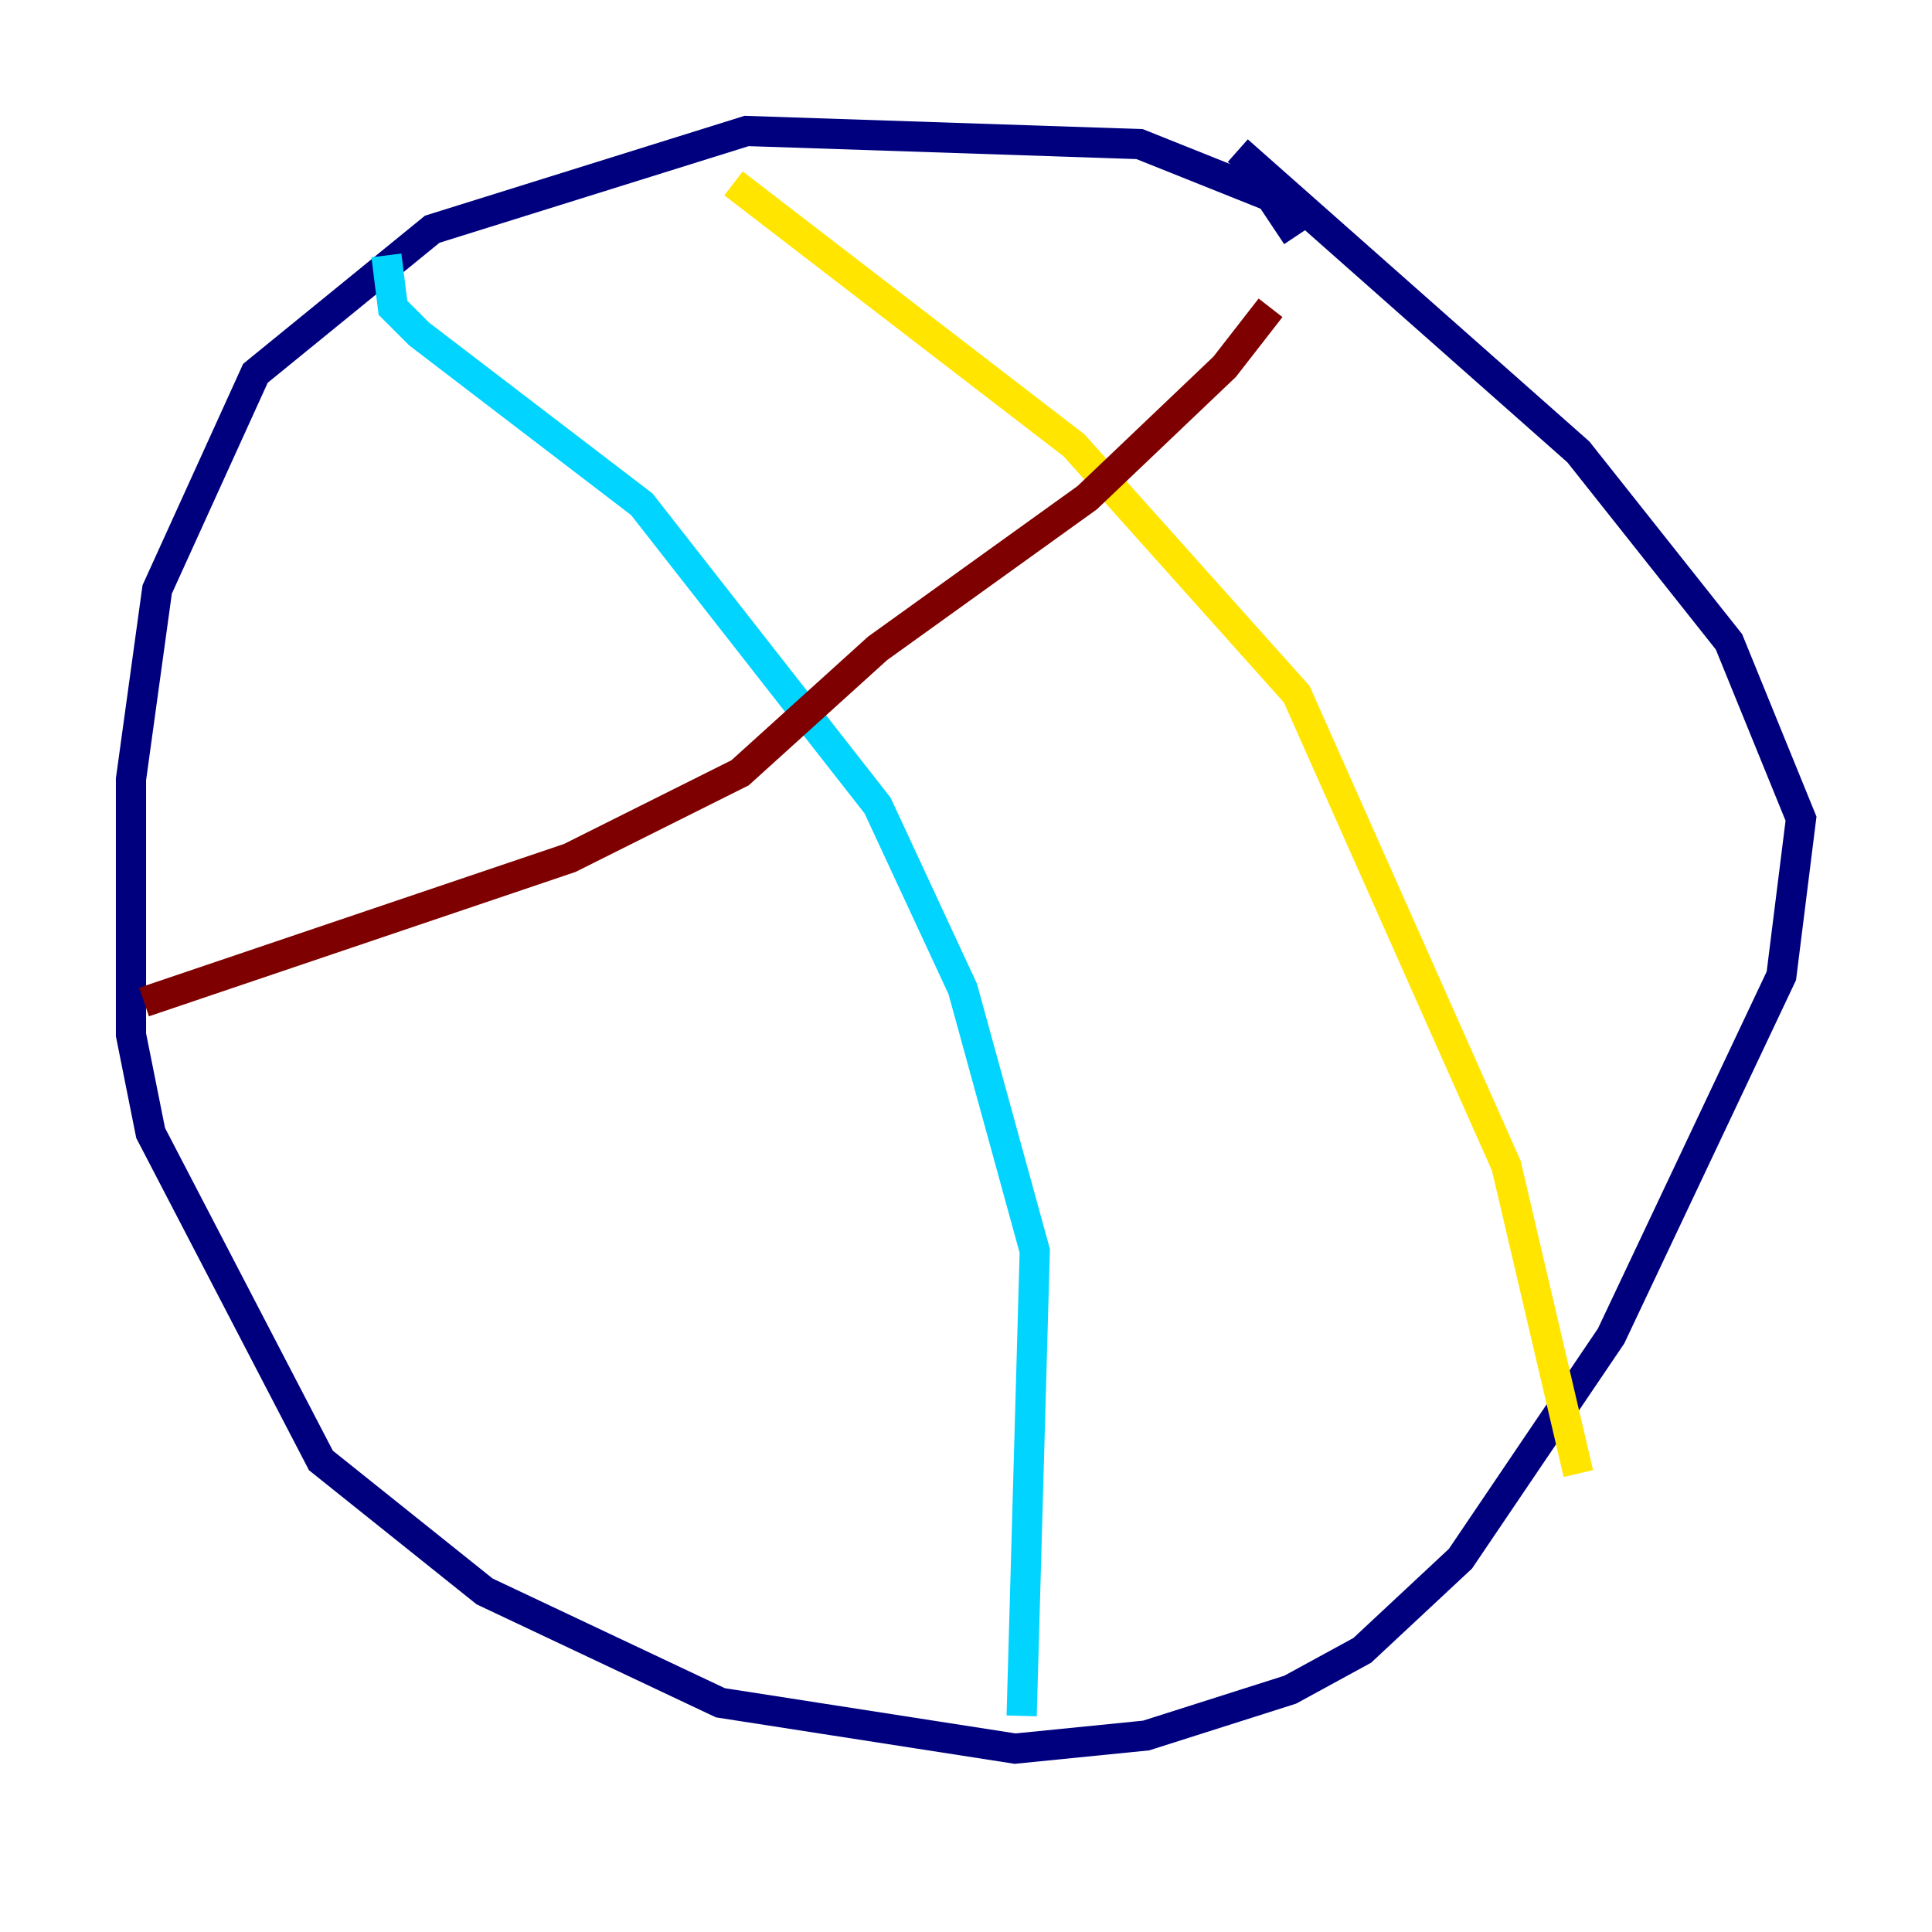 <?xml version="1.0" encoding="utf-8" ?>
<svg baseProfile="tiny" height="128" version="1.2" viewBox="0,0,128,128" width="128" xmlns="http://www.w3.org/2000/svg" xmlns:ev="http://www.w3.org/2001/xml-events" xmlns:xlink="http://www.w3.org/1999/xlink"><defs /><polyline fill="none" points="85.912,15.62 84.176,13.017 75.498,9.546 49.464,8.678 28.637,15.186 16.922,24.732 10.414,39.051 8.678,51.634 8.678,68.556 9.98,75.064 21.261,96.759 32.108,105.437 47.729,112.814 67.254,115.851 75.932,114.983 85.478,111.946 90.251,109.342 96.759,103.268 106.739,88.515 118.02,64.651 119.322,54.237 114.549,42.522 104.57,29.939 82.007,9.98" stroke="#00007f" stroke-width="2" /><polyline fill="none" points="25.6,16.922 26.034,20.393 27.77,22.129 42.522,33.41 58.142,53.37 63.783,65.519 68.556,82.875 67.688,113.681" stroke="#00d4ff" stroke-width="2" /><polyline fill="none" points="48.597,12.149 71.159,29.505 85.912,45.993 99.797,77.234 104.57,97.627" stroke="#ffe500" stroke-width="2" /><polyline fill="none" points="9.546,66.386 37.749,56.841 49.031,51.2 58.142,42.956 72.027,32.976 81.139,24.298 84.176,20.393" stroke="#7f0000" stroke-width="2" /></svg>